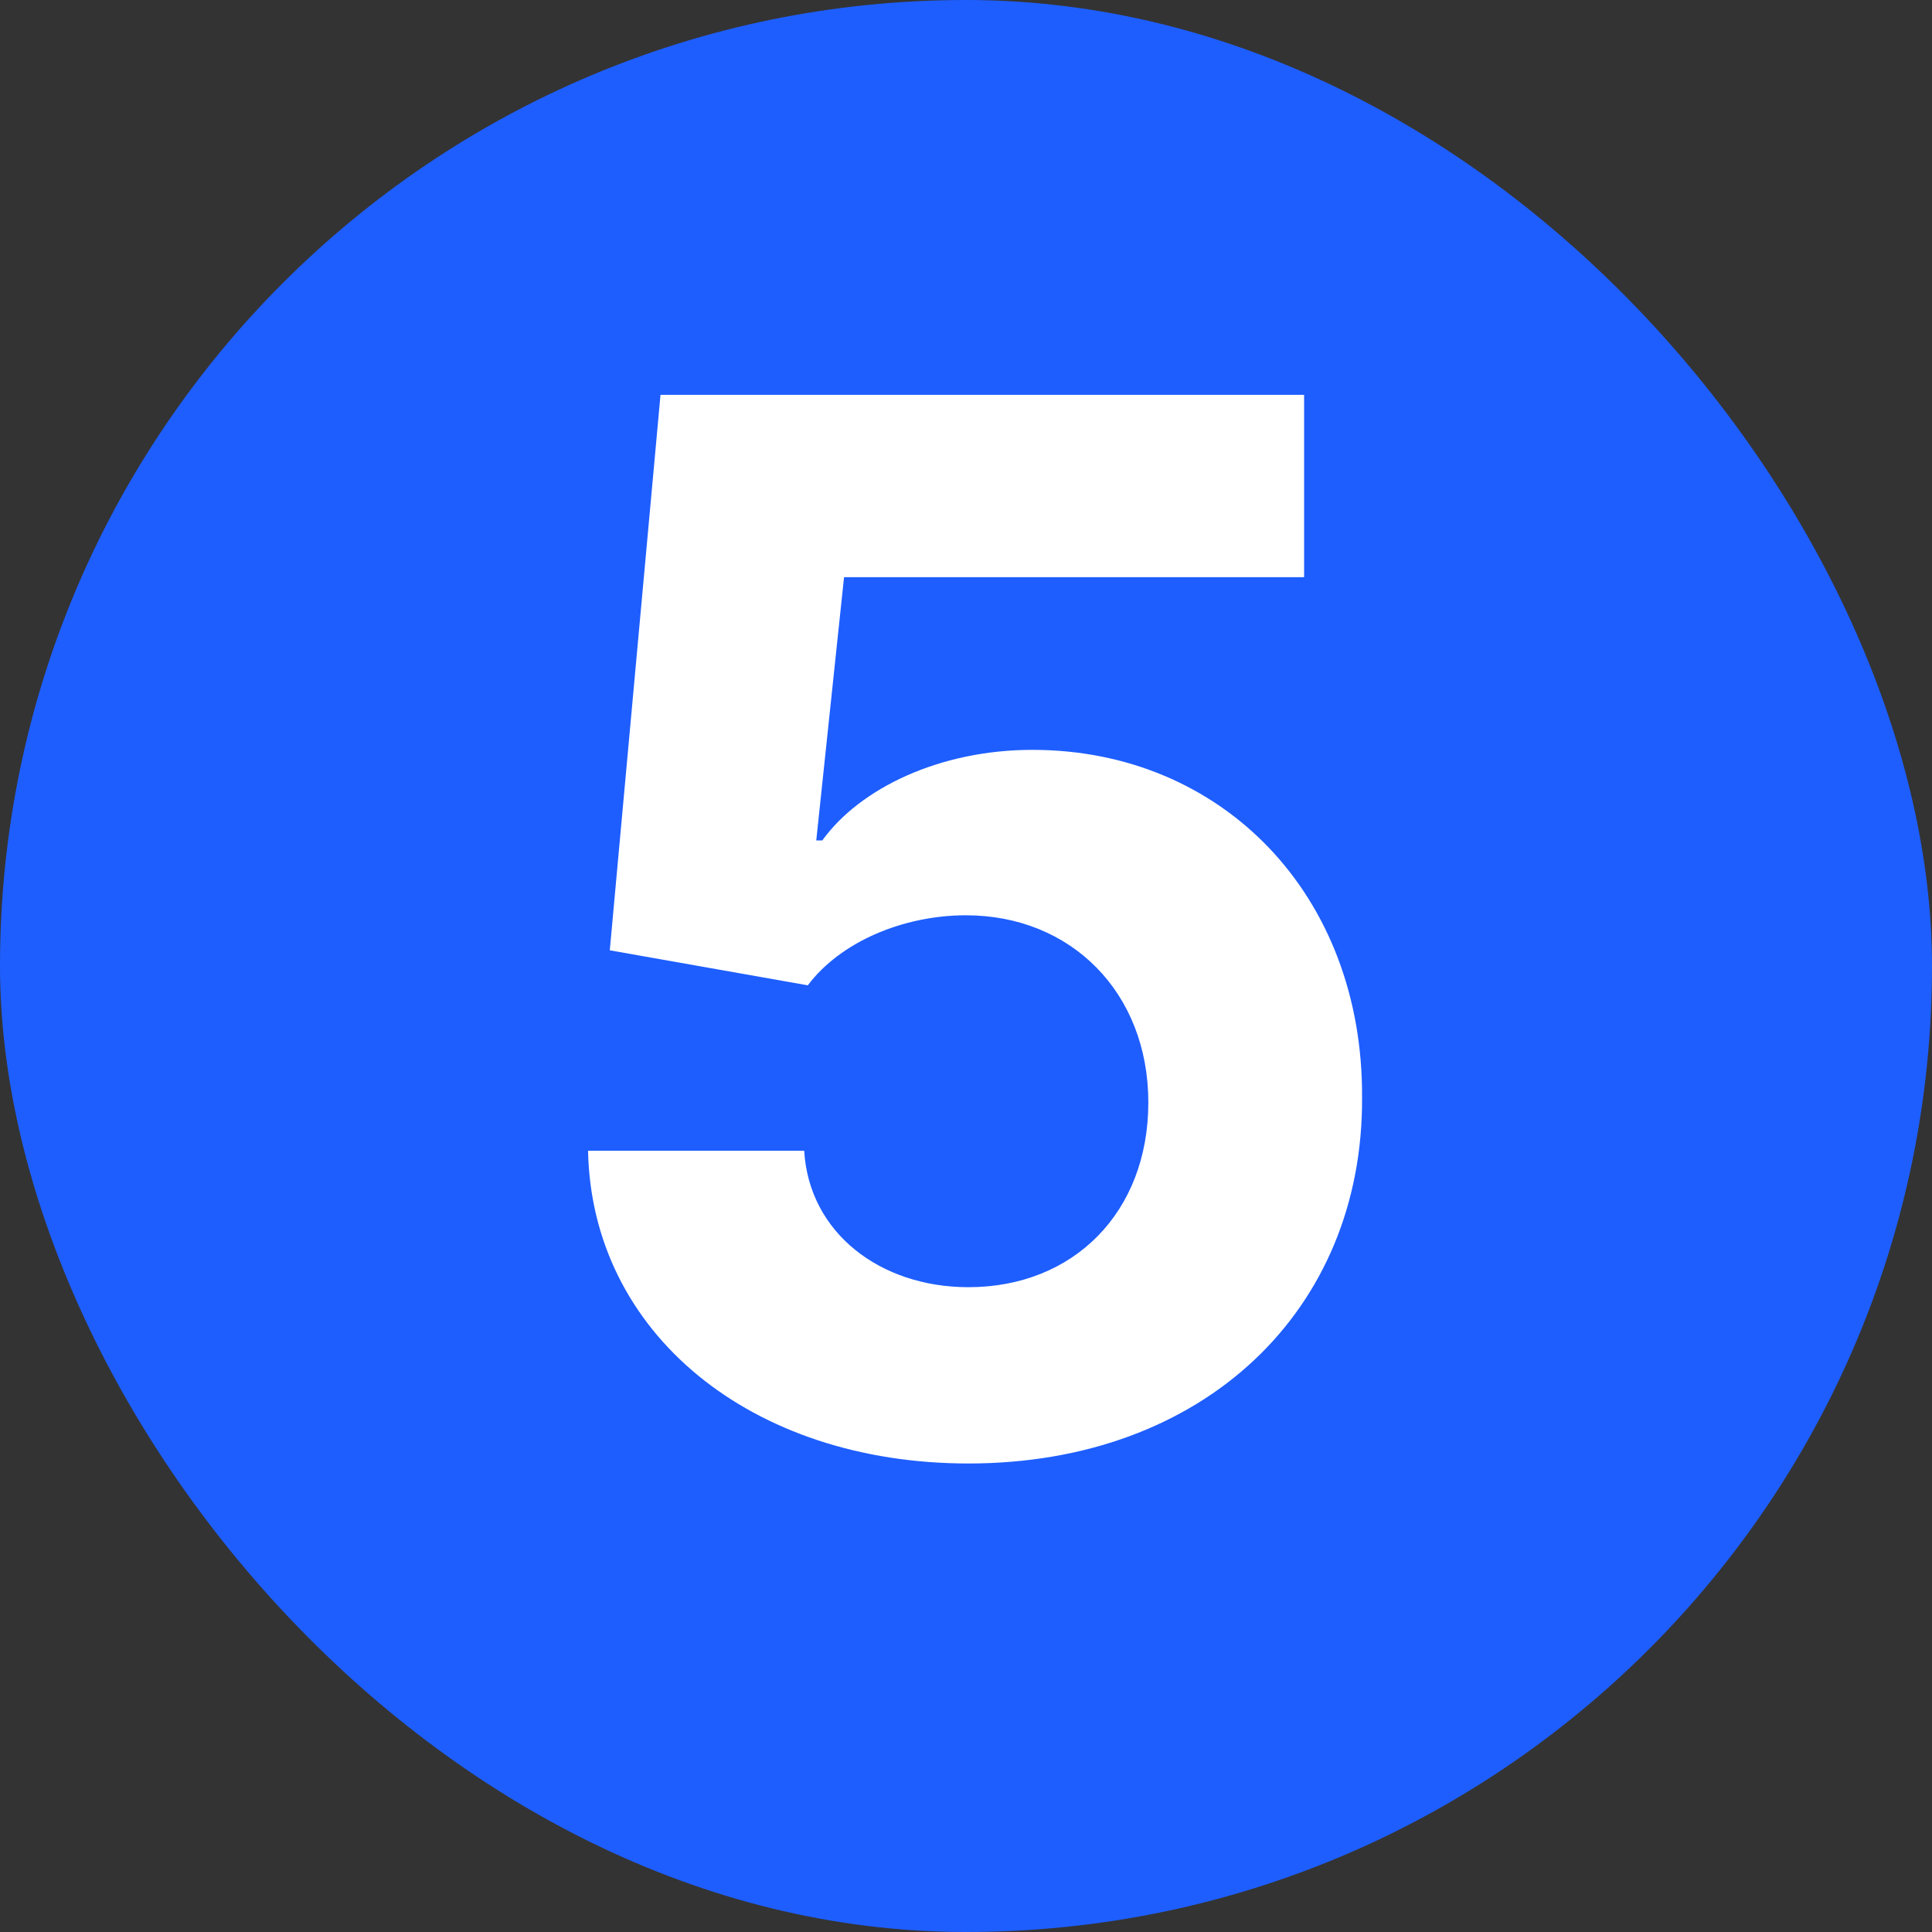 <svg width="16" height="16" viewBox="0 0 16 16" fill="none" xmlns="http://www.w3.org/2000/svg" xmlns:xlink="http://www.w3.org/1999/xlink">
    <rect x="0" y="0" width="16" height="16" fill="#333333" stroke="none"/>
    <desc>
        Created with Pixso.
    </desc>
    <defs/>
    <rect id="BG" rx="8" width="16" height="16" fill="#1E5EFF" fill-opacity="1"/>
    <rect id="BG" rx="8" width="16" height="16" stroke="#979797" stroke-opacity="0" stroke-width="0"/>
    <path id="Value" d="M11.28 9.09C11.29 10.85 9.97 12.12 8.02 12.12C6.22 12.12 4.9 11.04 4.87 9.53L6.66 9.53C6.7 10.21 7.29 10.66 8.02 10.66C8.89 10.66 9.51 10.04 9.51 9.13C9.51 8.22 8.87 7.58 8 7.58C7.48 7.58 6.96 7.8 6.69 8.16L5.05 7.87L5.47 3.27L10.8 3.27L10.8 4.78L6.99 4.78L6.76 6.96L6.81 6.96C7.12 6.53 7.78 6.21 8.55 6.21C10.12 6.21 11.29 7.41 11.28 9.09Z" fill="#FFFFFF" fill-opacity="1" fill-rule="evenodd"/>
</svg>
